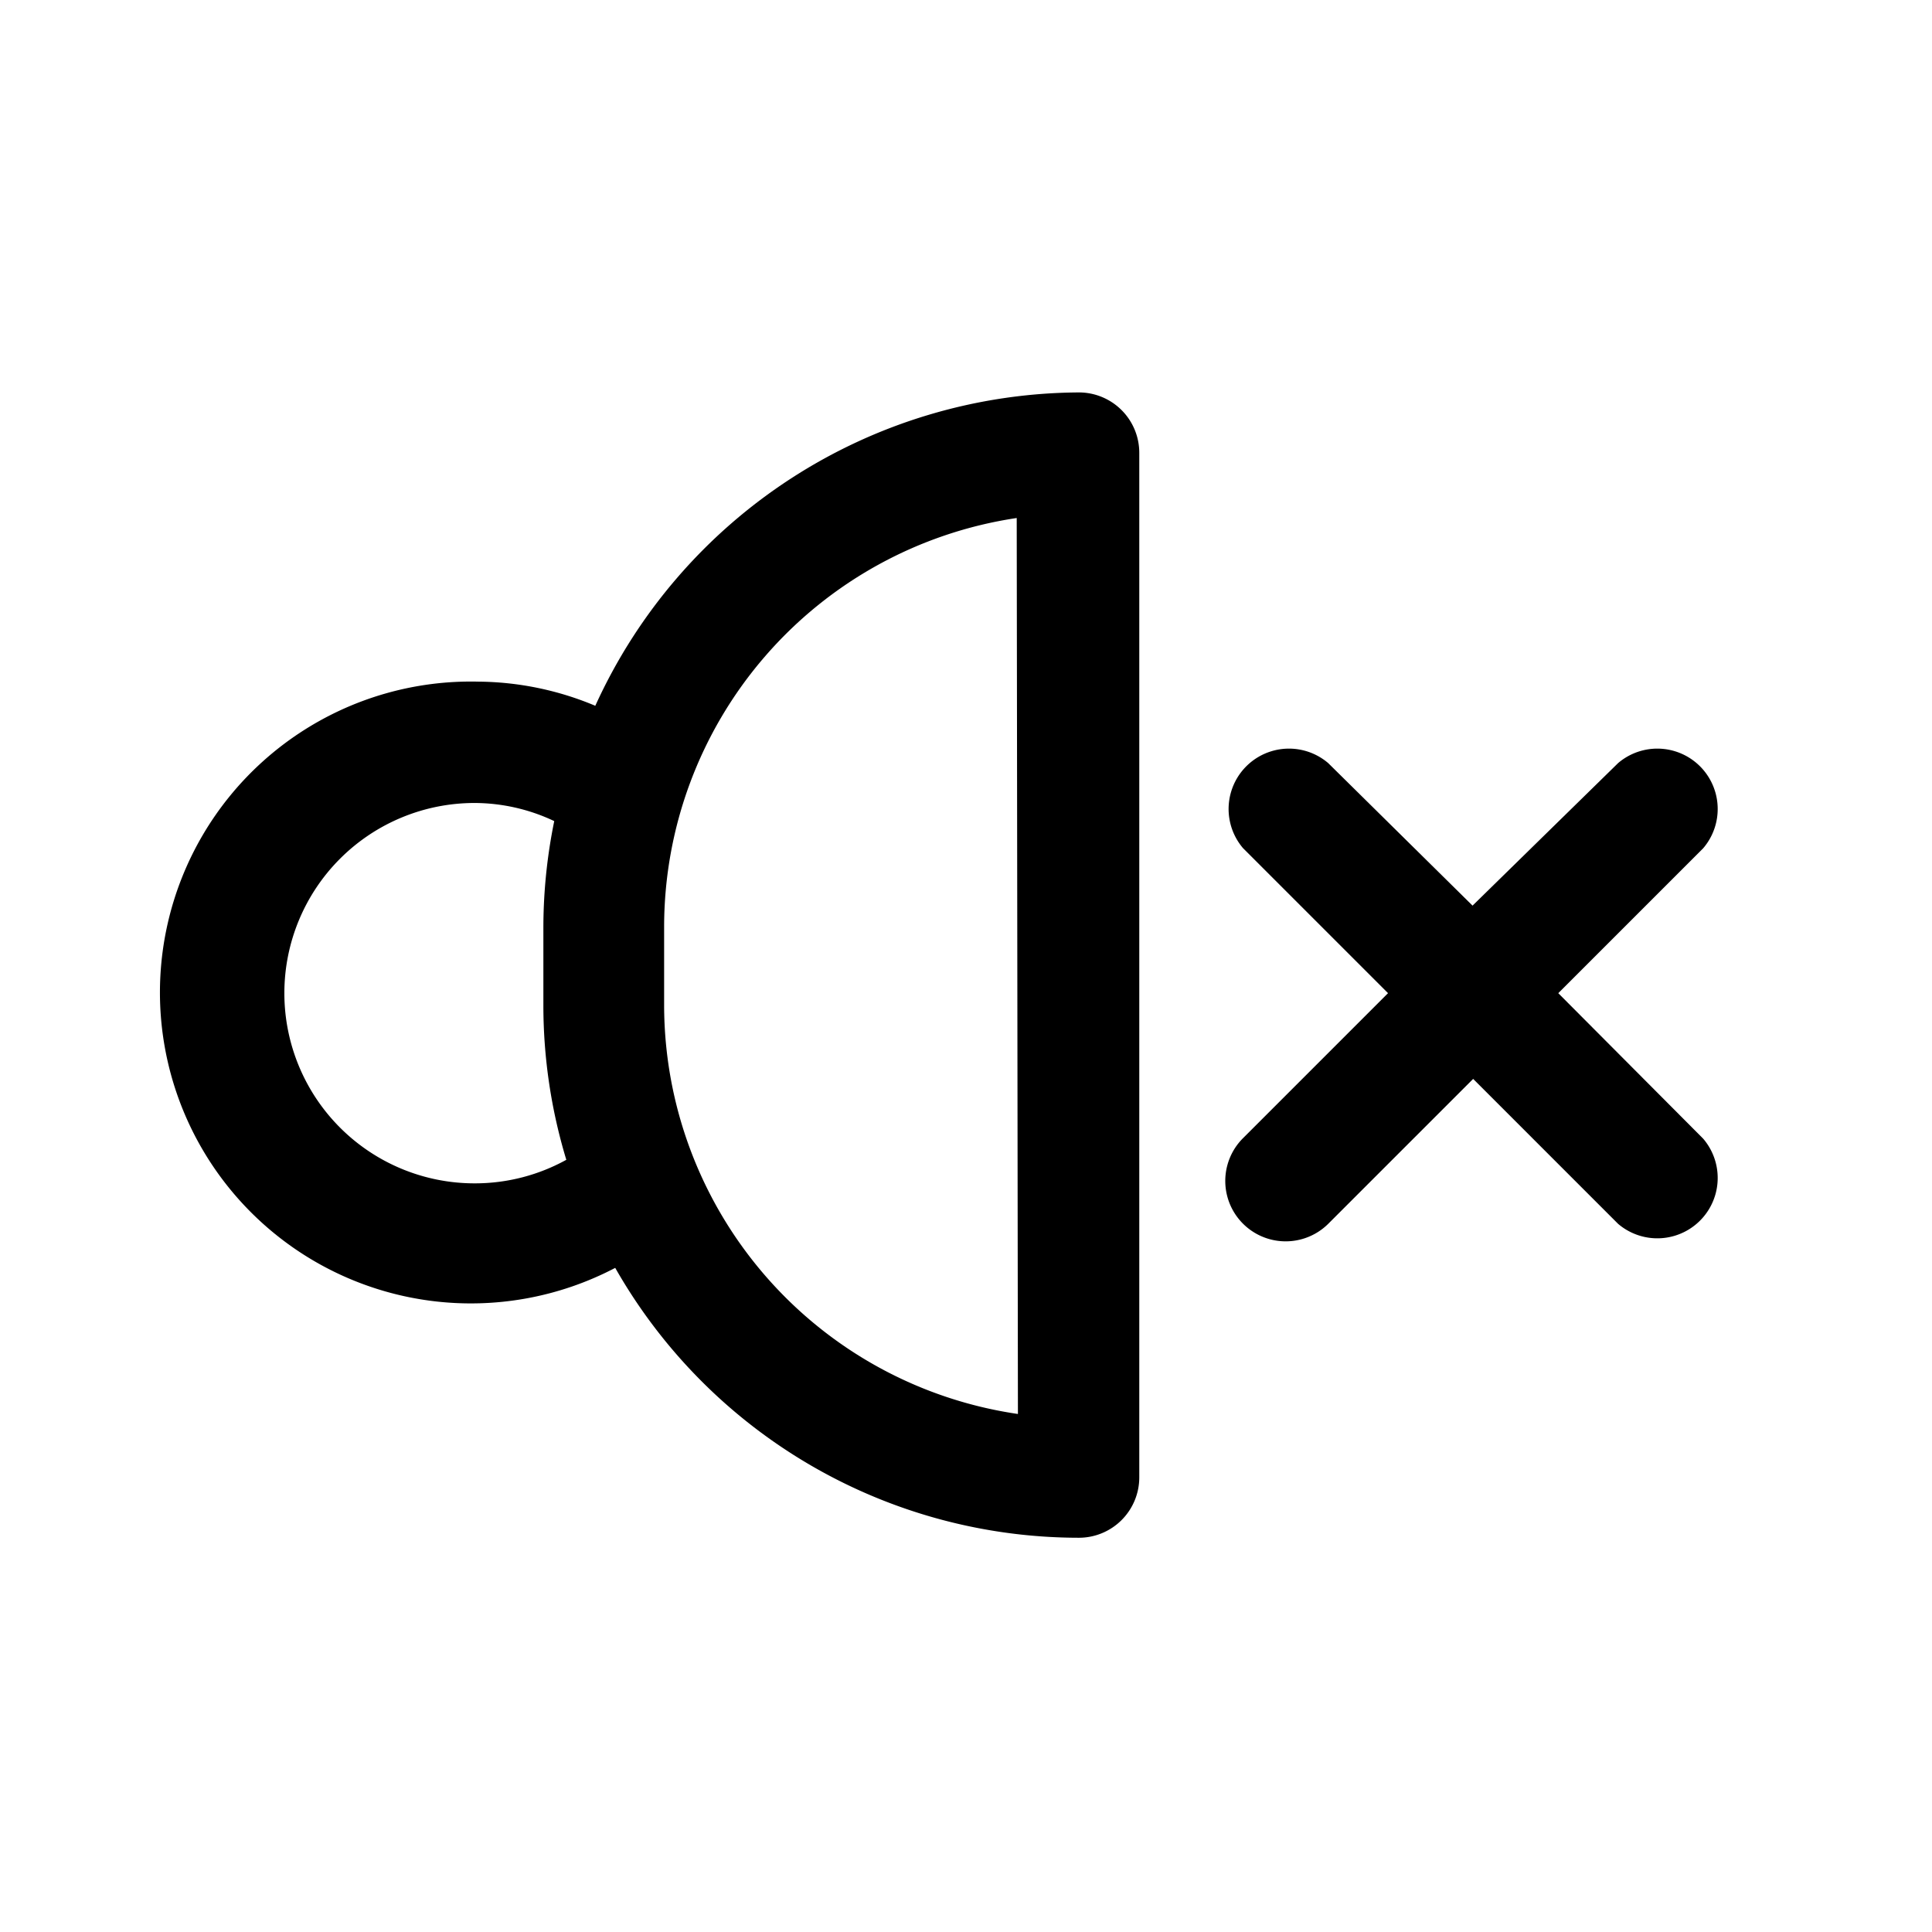 <?xml version="1.0" ?><svg viewBox="0 0 32 32" xmlns="http://www.w3.org/2000/svg"><title/><g data-name="Layer 5" id="Layer_5"><path d="M17.86,6.5a8.85,8.85,0,0,0-8,5.19,5.09,5.09,0,0,0-1.94-.4A5.15,5.15,0,1,0,10.19,21a8.84,8.84,0,0,0,7.68,4.47,1,1,0,0,0,1-1V7.5A1,1,0,0,0,17.86,6.5Zm-10,13.1a3.15,3.15,0,0,1,0-6.3,3.1,3.1,0,0,1,1.32.3A8.84,8.84,0,0,0,9,15.35v1.31a8.81,8.81,0,0,0,.38,2.55A3.13,3.13,0,0,1,7.87,19.6Zm9,3.82A6.85,6.85,0,0,1,11,16.65V15.35a6.85,6.85,0,0,1,5.84-6.77Z"/><path d="M25.81,16.45l2.4-2.4a1,1,0,0,0-1.41-1.41L24.39,15,22,12.64a1,1,0,0,0-1.41,1.41l2.4,2.4-2.4,2.4A1,1,0,1,0,22,20.27l2.4-2.4,2.4,2.4a1,1,0,0,0,1.41-1.41Z"/></g></svg>